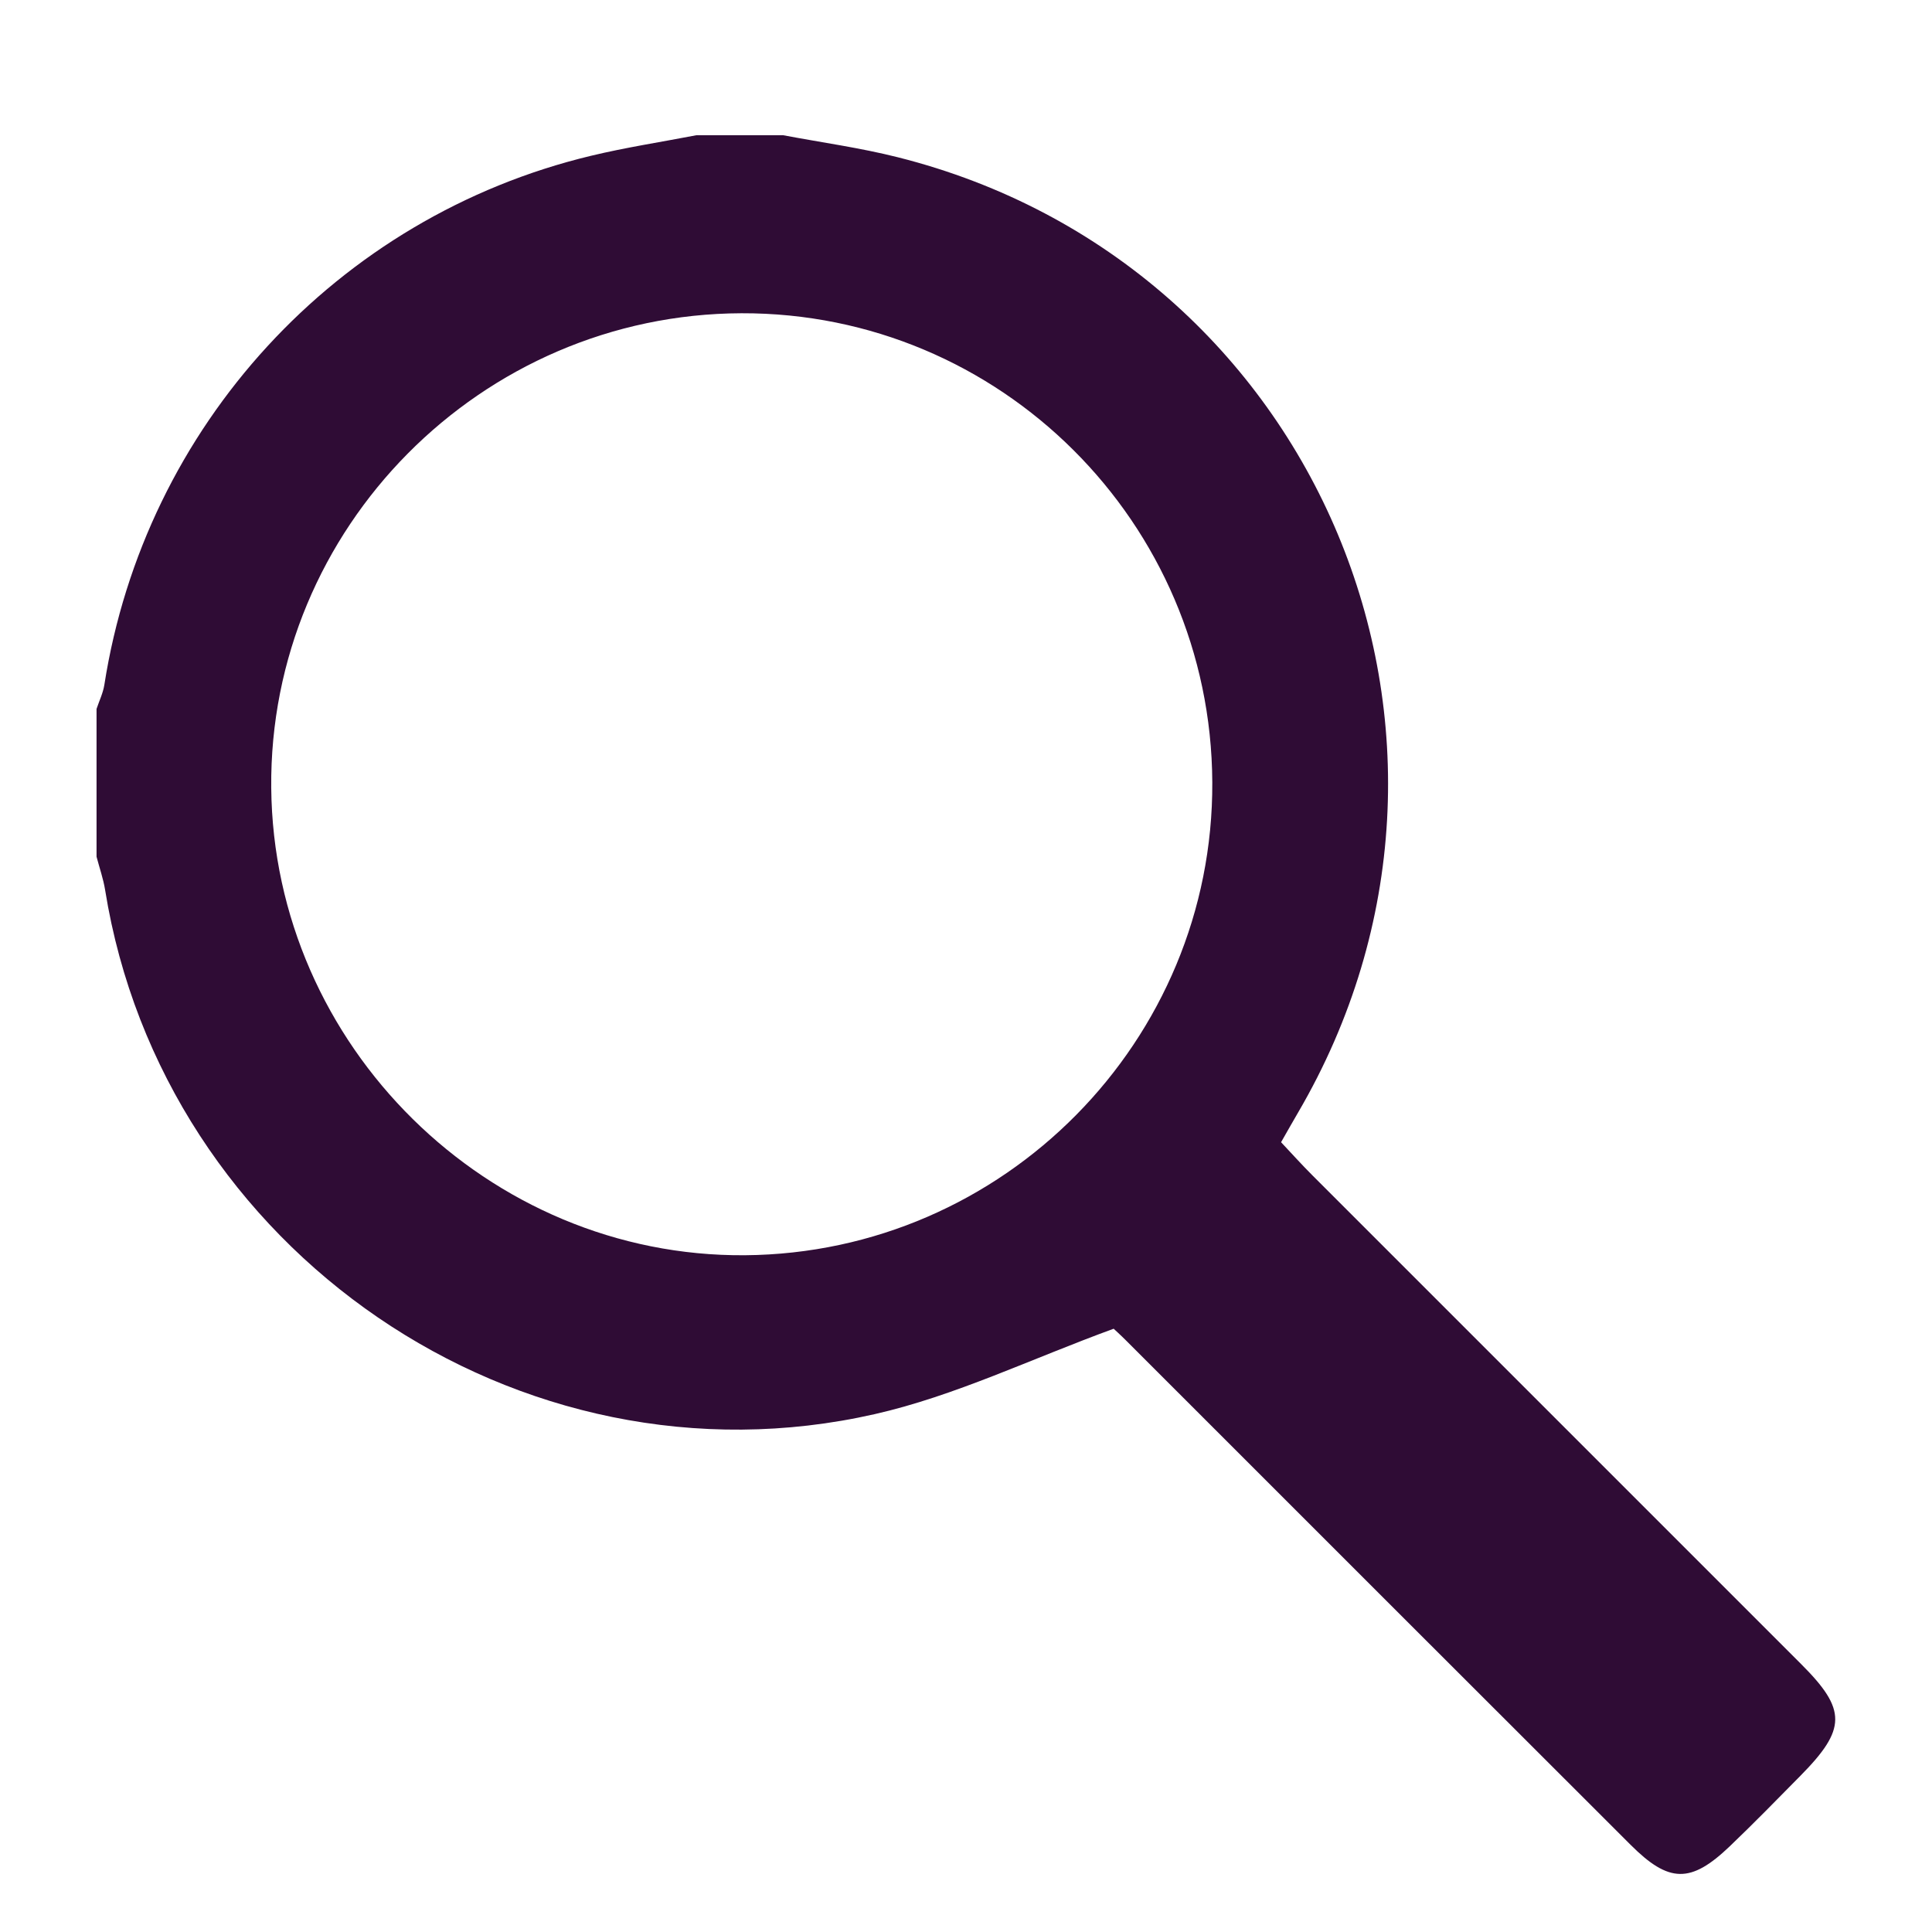 <?xml version="1.0" encoding="utf-8"?>
<!-- Generator: Adobe Illustrator 16.0.0, SVG Export Plug-In . SVG Version: 6.00 Build 0)  -->
<!DOCTYPE svg PUBLIC "-//W3C//DTD SVG 1.1//EN" "http://www.w3.org/Graphics/SVG/1.1/DTD/svg11.dtd">
<svg version="1.1" id="Layer_1" xmlns="http://www.w3.org/2000/svg" xmlns:xlink="http://www.w3.org/1999/xlink" x="0px" y="0px"
	 width="100px" height="100px" viewBox="0 0 100 100" enable-background="new 0 0 100 100" xml:space="preserve">
<path fill="#2F0C35" d="M40.541,7c1.979,0.375,3.981,0.648,5.931,1.14c21.77,5.48,32.055,30.067,20.709,49.458
	c-0.264,0.451-0.521,0.908-0.873,1.523c0.524,0.557,1.066,1.16,1.639,1.732c8.429,8.433,16.863,16.858,25.291,25.291
	c2.35,2.35,2.341,3.35-0.049,5.771c-1.211,1.229-2.416,2.463-3.662,3.654c-2.014,1.924-3.141,1.904-5.127-0.081
	C75.697,86.8,67.006,78.102,58.309,69.408c-0.314-0.315-0.646-0.614-0.666-0.633c-4.276,1.559-8.211,3.477-12.367,4.42
	c-18.43,4.188-36.84-8.471-39.835-27.129c-0.094-0.583-0.294-1.149-0.444-1.723c0-2.55,0-5.1,0-7.649
	c0.138-0.415,0.337-0.821,0.404-1.247C7.49,22.06,17.435,11.222,30.584,8.065c1.8-0.433,3.638-0.714,5.458-1.065
	C37.541,7,39.041,7,40.541,7z M62.748,40.488c-0.066-13.442-10.982-24.315-24.369-24.274C24.9,16.257,13.913,27.345,14.039,40.78
	c0.124,13.343,11.229,24.296,24.522,24.191C51.959,64.863,62.814,53.875,62.748,40.488z"/>
</svg>
